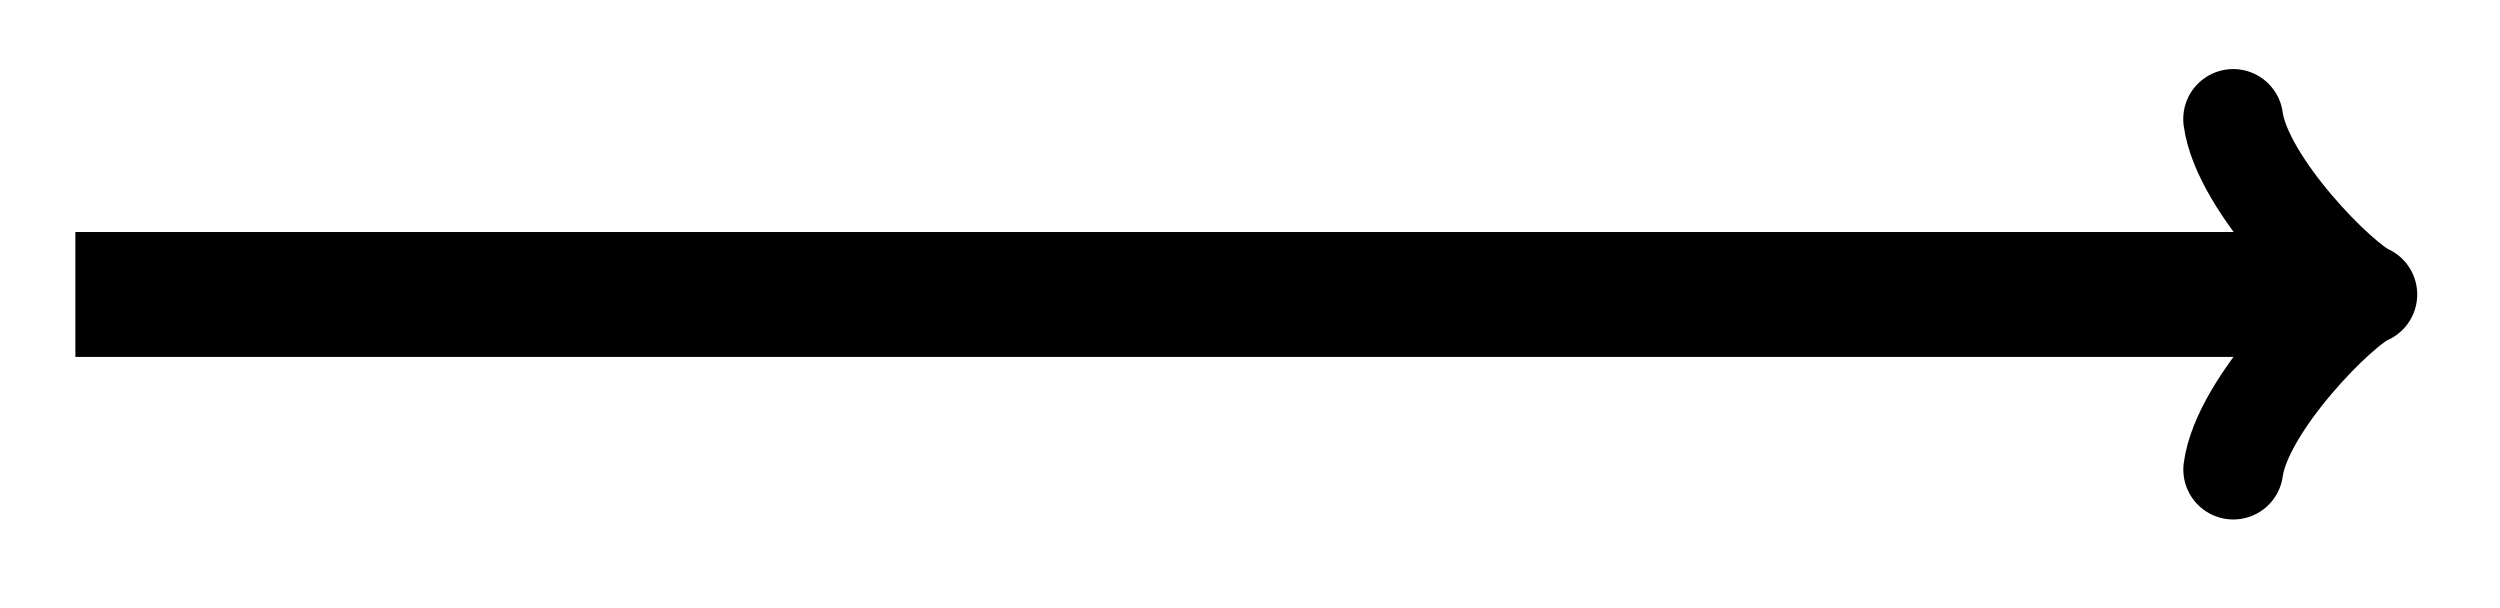 <svg xmlns="http://www.w3.org/2000/svg" width="42.54" height="7.76pt" viewBox="0 0 31.905 7.76" version="1.2"><path style="fill:none;stroke-width:1.594;stroke-linecap:butt;stroke-linejoin:miter;stroke:#000;stroke-opacity:1;stroke-miterlimit:10" d="M0 2.21h28.292" transform="matrix(1 0 0 -1 .962 5.968)"/><path style="fill:none;stroke-width:1.275;stroke-linecap:round;stroke-linejoin:round;stroke:#000;stroke-opacity:1;stroke-miterlimit:10" d="M.001 2.237C.115 1.397 1.373.139 1.712-.002 1.372-.138.115-1.4.002-2.236" transform="matrix(1 0 0 -1 28.499 3.756)"/></svg>